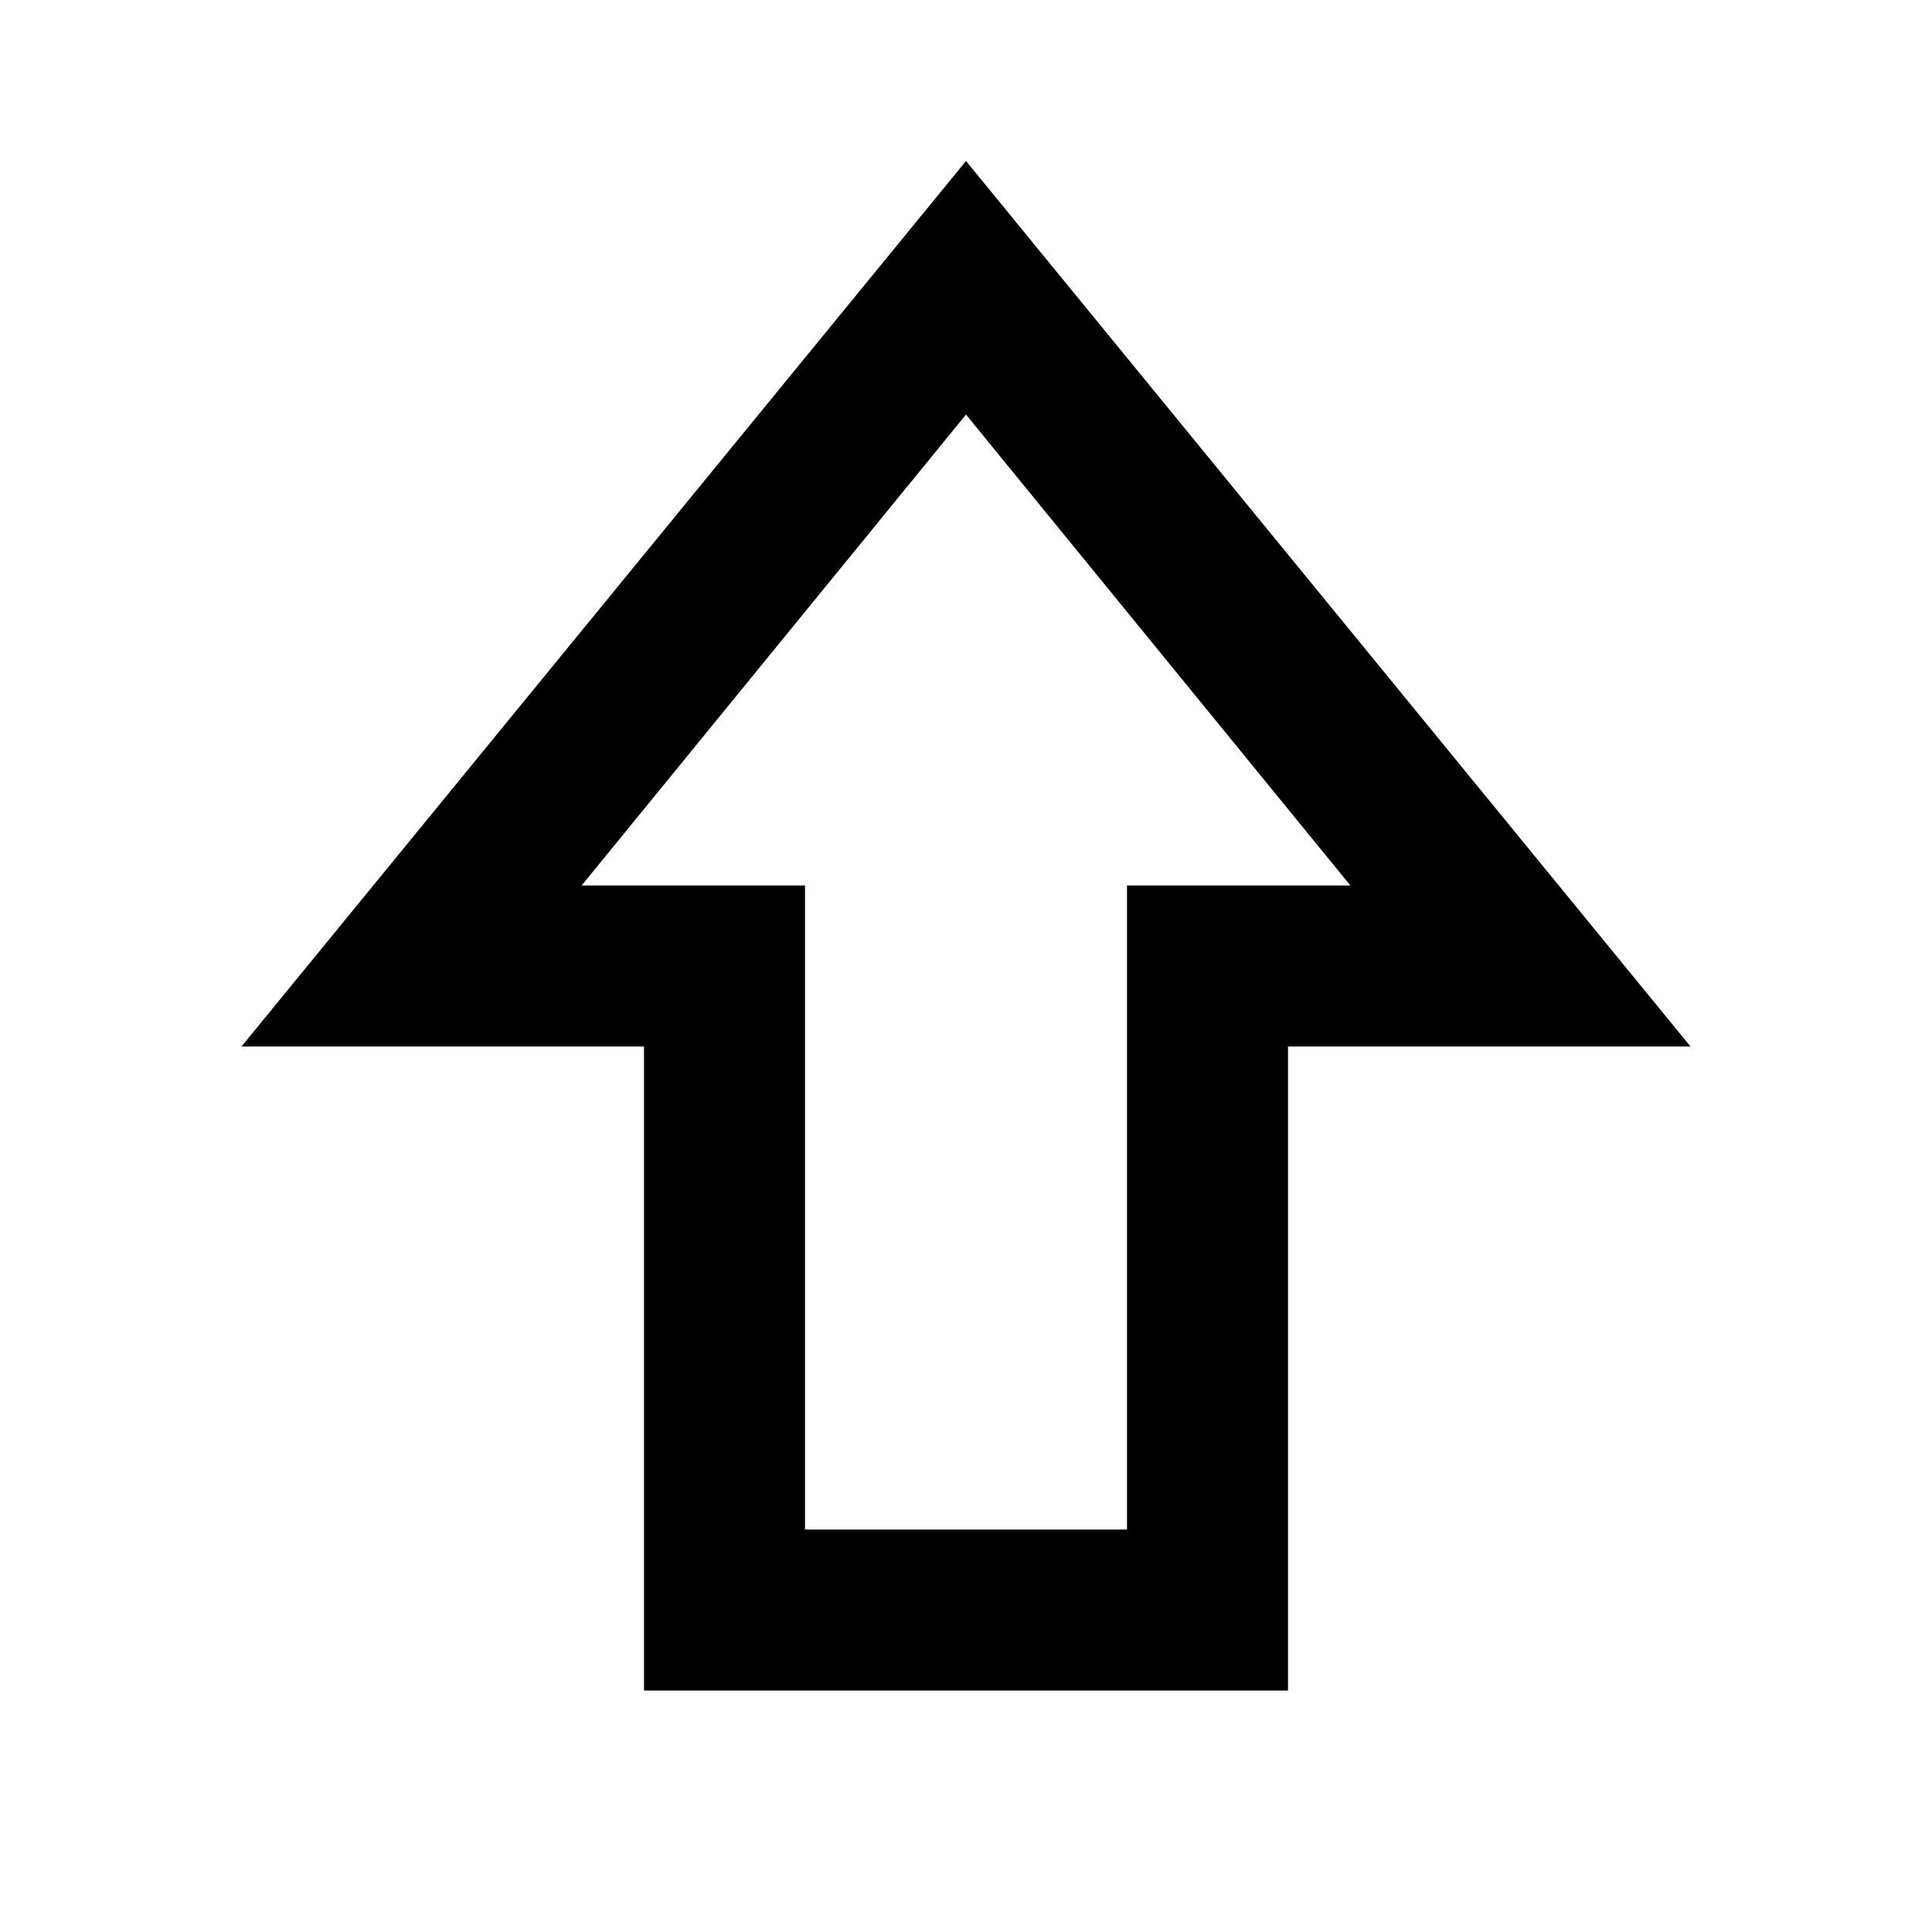 <svg xmlns="http://www.w3.org/2000/svg" height="24" viewBox="0 96 960 960" width="24"><path d="M320 936V616H120l360-440 360 440H640v320H320Zm80-80h160V536h111L480 302 289 536h111v320Zm80-320Z"/></svg>